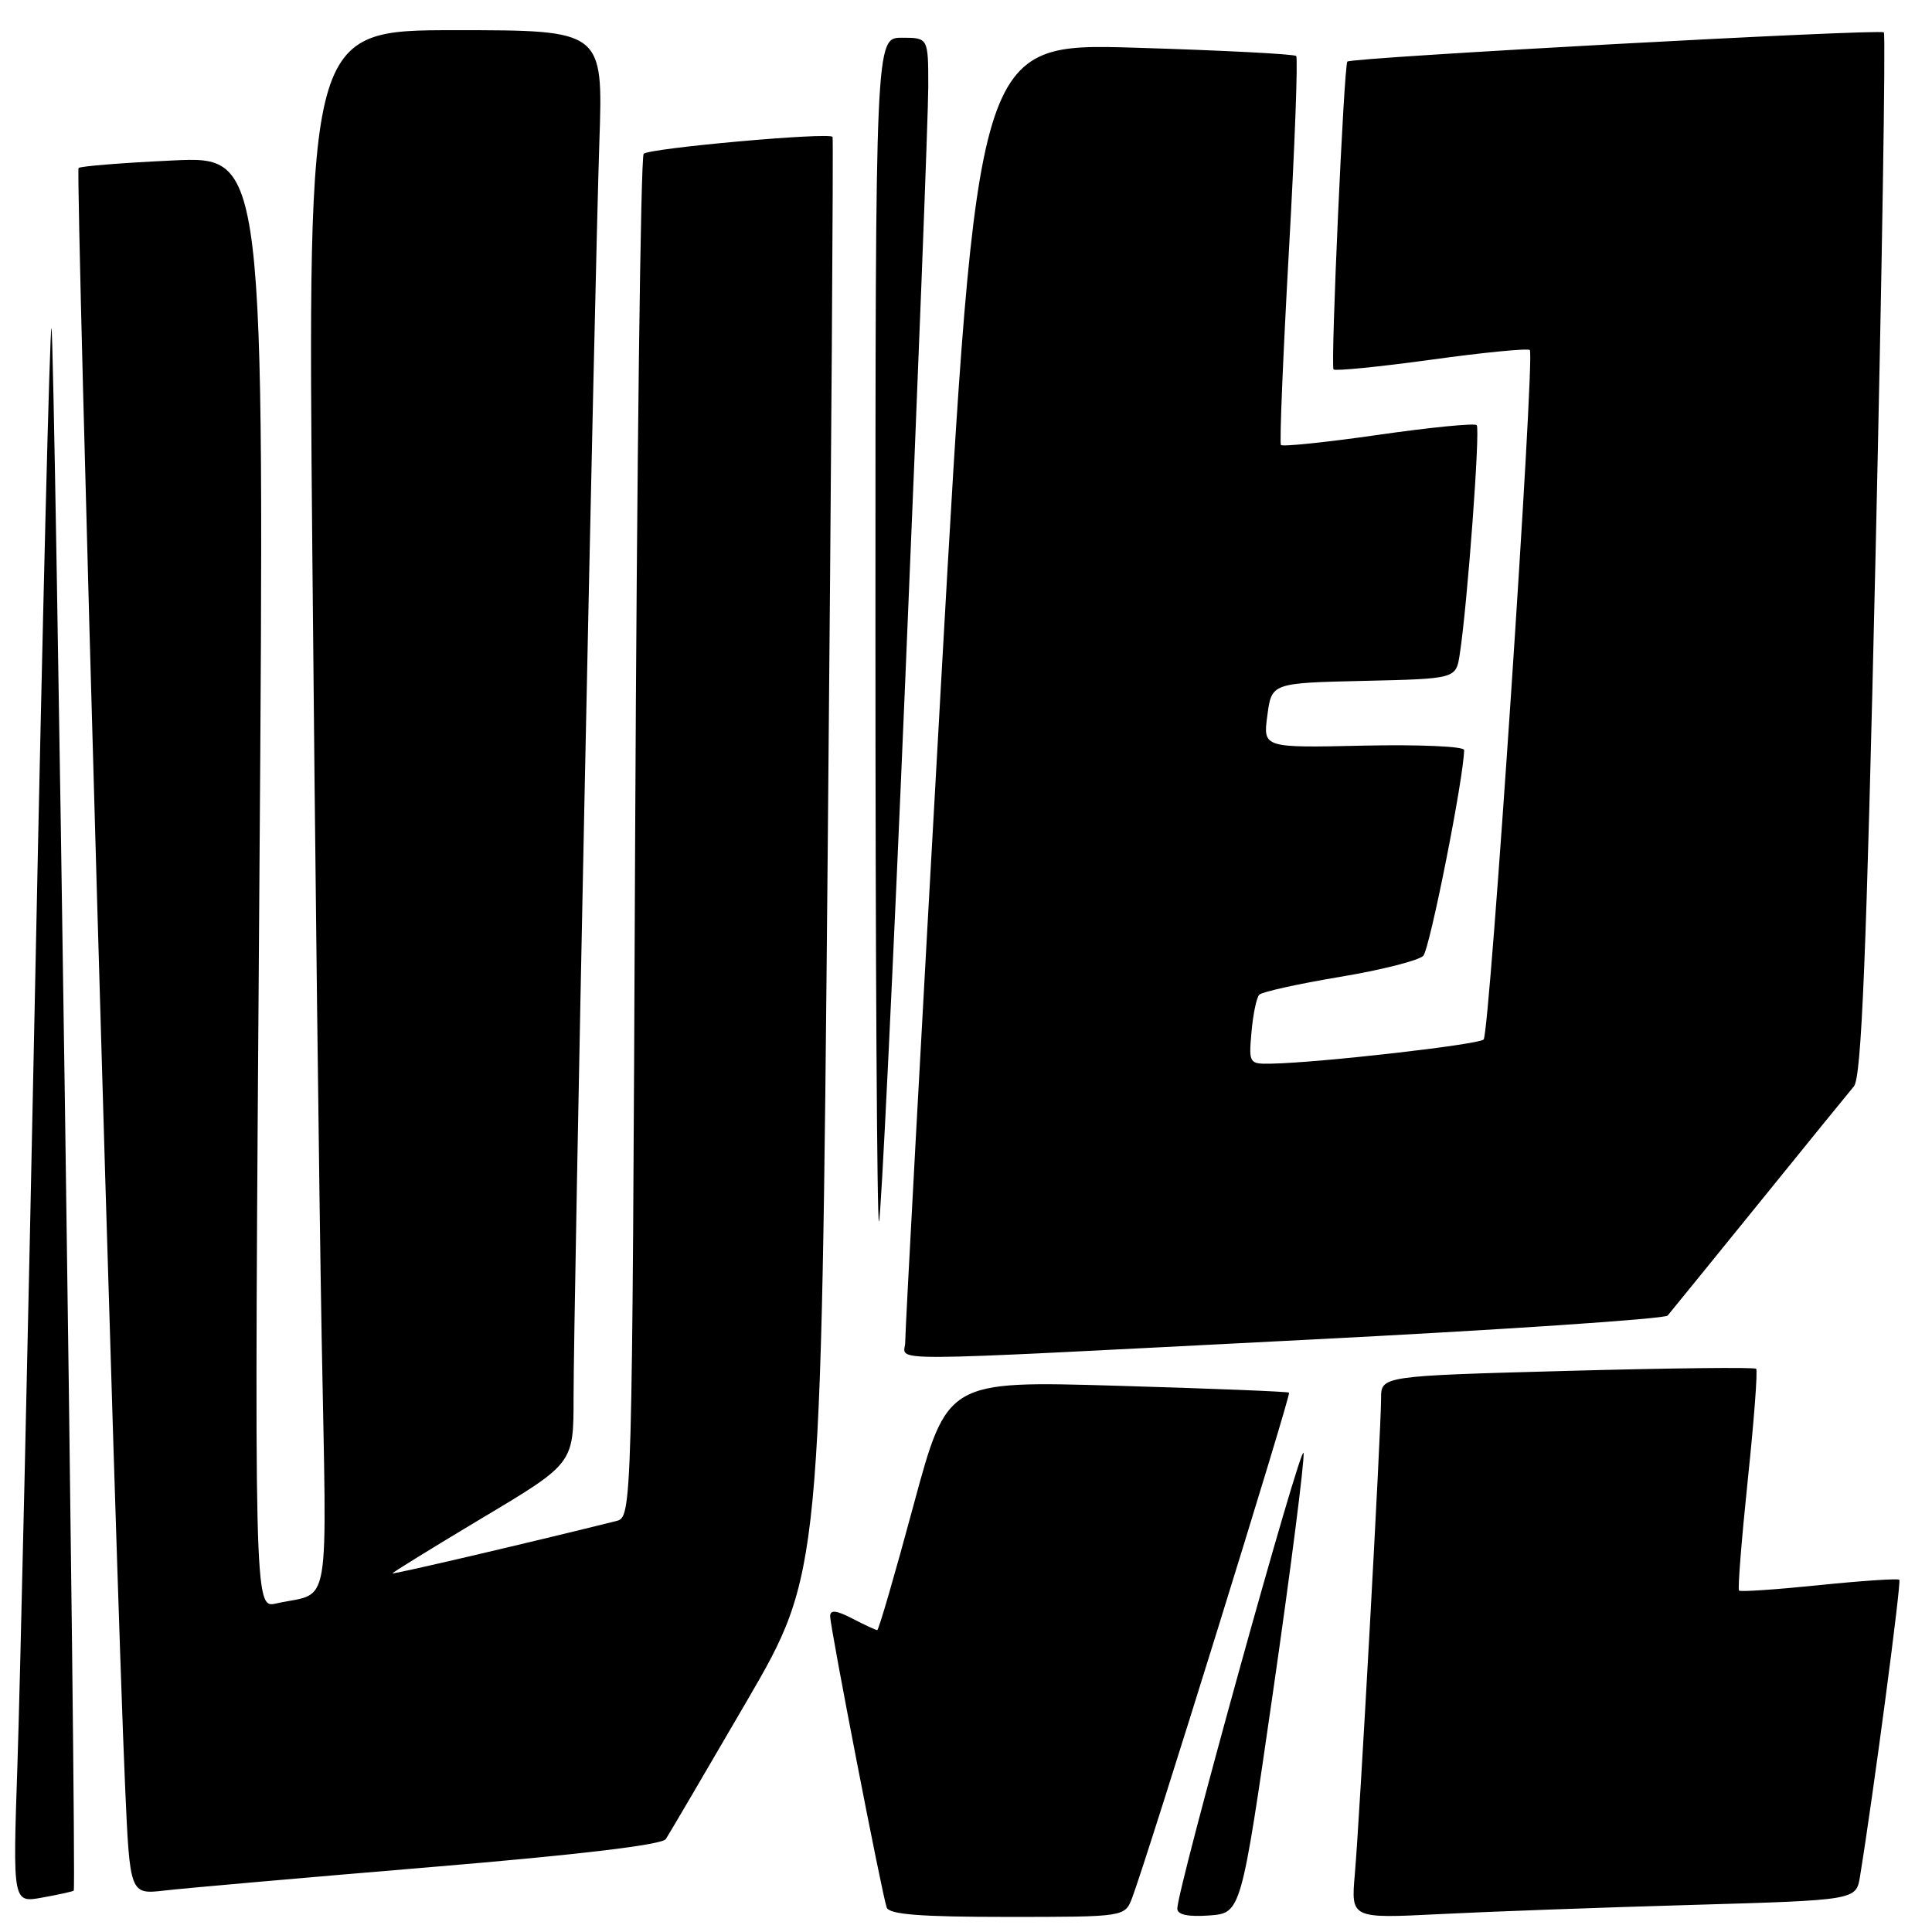 <?xml version="1.0" encoding="UTF-8" standalone="no"?>
<!DOCTYPE svg PUBLIC "-//W3C//DTD SVG 1.1//EN" "http://www.w3.org/Graphics/SVG/1.1/DTD/svg11.dtd" >
<svg xmlns="http://www.w3.org/2000/svg" xmlns:xlink="http://www.w3.org/1999/xlink" version="1.1" viewBox="0 0 256 256">
 <g >
 <path fill="currentColor"
d=" M 150.02 251.46 C 152.03 246.17 171.10 184.77 170.81 184.53 C 170.64 184.39 160.38 183.98 148.00 183.62 C 125.50 182.96 125.50 182.96 121.04 199.48 C 118.59 208.57 116.43 216.00 116.24 216.00 C 116.05 216.00 114.57 215.31 112.95 214.47 C 110.80 213.36 110.00 213.28 110.00 214.16 C 110.00 215.63 116.86 250.97 117.49 252.75 C 117.82 253.68 121.95 254.00 133.49 254.00 C 149.05 254.00 149.05 254.00 150.02 251.46 Z  M 168.71 224.00 C 171.05 207.78 172.86 193.61 172.73 192.53 C 172.51 190.69 156.00 250.26 156.00 252.90 C 156.00 253.71 157.40 254.01 160.23 253.81 C 164.45 253.50 164.45 253.50 168.71 224.00 Z  M 224.23 252.41 C 245.95 251.78 245.95 251.78 246.46 248.64 C 248.21 237.92 251.96 209.62 251.67 209.33 C 251.48 209.14 246.70 209.46 241.04 210.04 C 235.39 210.62 230.61 210.95 230.43 210.76 C 230.24 210.58 230.77 203.98 231.59 196.09 C 232.42 188.21 232.92 181.59 232.70 181.37 C 232.49 181.15 221.21 181.28 207.65 181.65 C 183.00 182.32 183.00 182.32 183.00 185.31 C 183.00 189.52 180.15 241.27 179.52 248.36 C 179.01 254.22 179.01 254.22 190.75 253.63 C 197.21 253.30 212.28 252.75 224.23 252.41 Z  M 9.77 250.52 C 10.19 250.17 7.25 43.92 6.82 43.48 C 6.60 43.27 5.64 81.88 4.68 129.29 C 3.72 176.71 2.65 223.75 2.31 233.82 C 1.69 252.15 1.69 252.15 5.59 251.44 C 7.74 251.05 9.62 250.64 9.77 250.52 Z  M 56.98 247.41 C 76.75 245.76 87.74 244.45 88.23 243.68 C 88.66 243.03 93.45 234.85 98.90 225.50 C 108.79 208.50 108.79 208.50 109.67 113.50 C 110.15 61.25 110.44 18.34 110.32 18.14 C 109.94 17.49 86.03 19.63 85.29 20.38 C 84.89 20.77 84.39 61.58 84.16 111.06 C 83.76 201.02 83.76 201.02 81.63 201.55 C 69.92 204.47 52.00 208.65 52.00 208.48 C 52.00 208.36 57.40 205.03 64.00 201.08 C 76.00 193.91 76.00 193.91 76.00 185.20 C 76.00 173.36 78.80 37.13 79.42 18.75 C 79.92 4.00 79.92 4.00 60.34 4.00 C 40.76 4.00 40.76 4.00 41.39 73.75 C 41.73 112.11 42.29 158.64 42.62 177.15 C 43.30 214.64 43.96 210.81 36.59 212.47 C 33.67 213.12 33.67 213.12 34.37 116.91 C 35.06 20.70 35.06 20.70 22.95 21.26 C 16.30 21.57 10.65 22.02 10.41 22.26 C 9.98 22.69 15.32 208.54 16.58 236.77 C 17.21 251.04 17.21 251.04 21.85 250.50 C 24.41 250.20 40.22 248.81 56.98 247.41 Z  M 172.88 177.54 C 198.95 176.22 220.58 174.76 220.97 174.32 C 221.35 173.87 226.77 167.20 233.01 159.50 C 239.24 151.80 244.93 144.80 245.65 143.95 C 246.66 142.75 247.31 126.82 248.52 73.57 C 249.38 35.72 249.87 4.54 249.62 4.29 C 249.13 3.80 179.04 7.61 178.53 8.16 C 178.08 8.66 176.29 48.43 176.70 48.95 C 176.90 49.19 182.73 48.61 189.66 47.66 C 196.58 46.70 202.46 46.13 202.71 46.38 C 203.41 47.08 197.40 136.93 196.59 137.74 C 195.92 138.42 174.83 140.82 168.47 140.94 C 165.51 141.00 165.46 140.91 165.83 136.75 C 166.03 134.41 166.50 132.19 166.85 131.81 C 167.21 131.43 172.00 130.37 177.50 129.45 C 183.00 128.54 187.99 127.27 188.59 126.65 C 189.46 125.73 193.99 102.88 194.00 99.38 C 194.00 98.90 188.01 98.64 180.68 98.80 C 167.35 99.10 167.35 99.10 167.93 94.80 C 168.50 90.50 168.50 90.50 180.71 90.22 C 192.92 89.94 192.92 89.94 193.42 86.72 C 194.44 80.15 196.16 56.83 195.67 56.33 C 195.39 56.05 189.51 56.63 182.62 57.62 C 175.73 58.61 169.92 59.21 169.73 58.96 C 169.53 58.71 170.01 47.11 170.79 33.19 C 171.57 19.27 172.00 7.67 171.75 7.42 C 171.49 7.16 161.88 6.67 150.38 6.32 C 129.47 5.70 129.47 5.70 124.69 90.60 C 122.06 137.29 119.93 176.51 119.95 177.75 C 120.01 180.50 114.30 180.52 172.88 177.54 Z  M 119.97 89.67 C 121.64 50.23 123.00 15.04 123.00 11.48 C 123.00 5.00 123.00 5.00 119.50 5.00 C 116.00 5.00 116.00 5.00 116.00 83.67 C 116.00 126.93 116.21 162.12 116.47 161.86 C 116.73 161.60 118.31 129.12 119.97 89.67 Z "/>
</g>
</svg>
